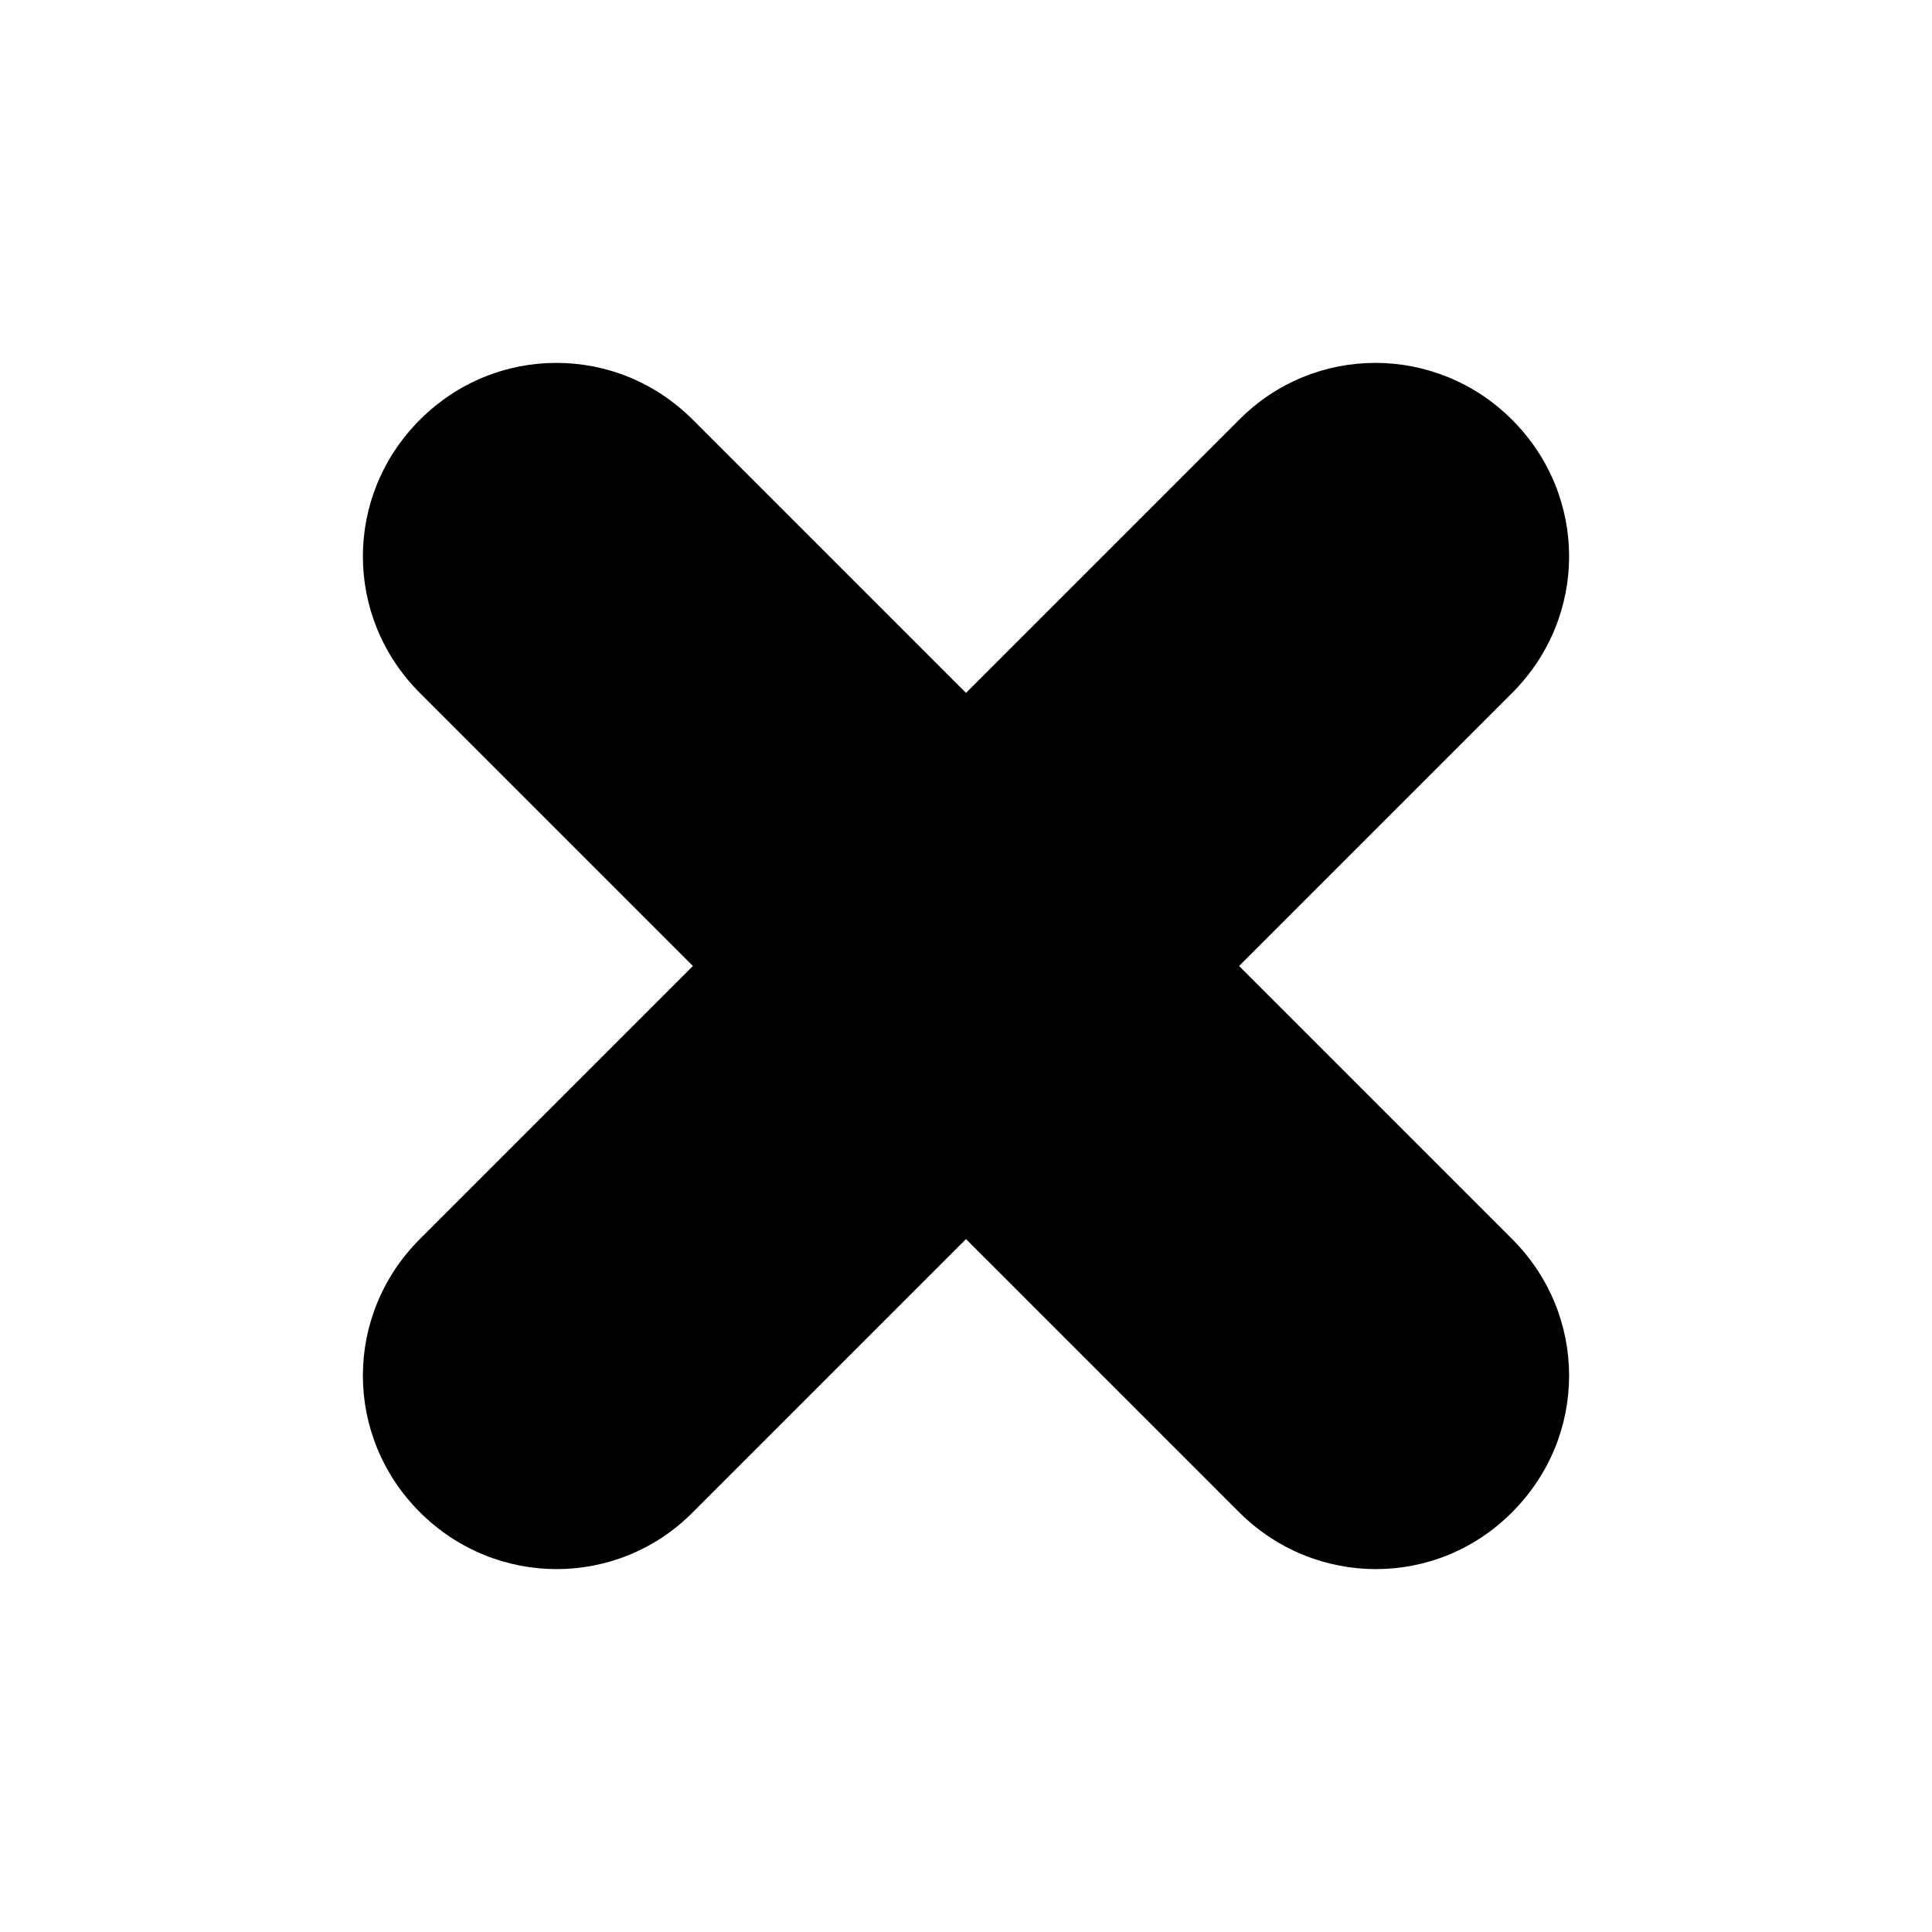 <svg width="10" height="10" version="1.1" viewBox="0 0 2.646 2.646" xmlns="http://www.w3.org/2000/svg" fill="context-fill">
    <path d="m0.762 0.497c-0.068 0-0.135 0.026-0.187 0.078-0.104 0.104-0.104 0.27 0 0.374l0.374 0.374-0.374 0.374c-0.104 0.104-0.104 0.27 0 0.374 0.104 0.104 0.271 0.104 0.374 0l0.374-0.374 0.374 0.374c0.104 0.104 0.271 0.104 0.374 0 0.104-0.104 0.104-0.27 0-0.374l-0.374-0.374 0.374-0.374c0.104-0.104 0.104-0.27 0-0.374-0.104-0.104-0.271-0.104-0.374 0l-0.374 0.374-0.374-0.374c-0.052-0.052-0.119-0.078-0.187-0.078z"/>
</svg>
